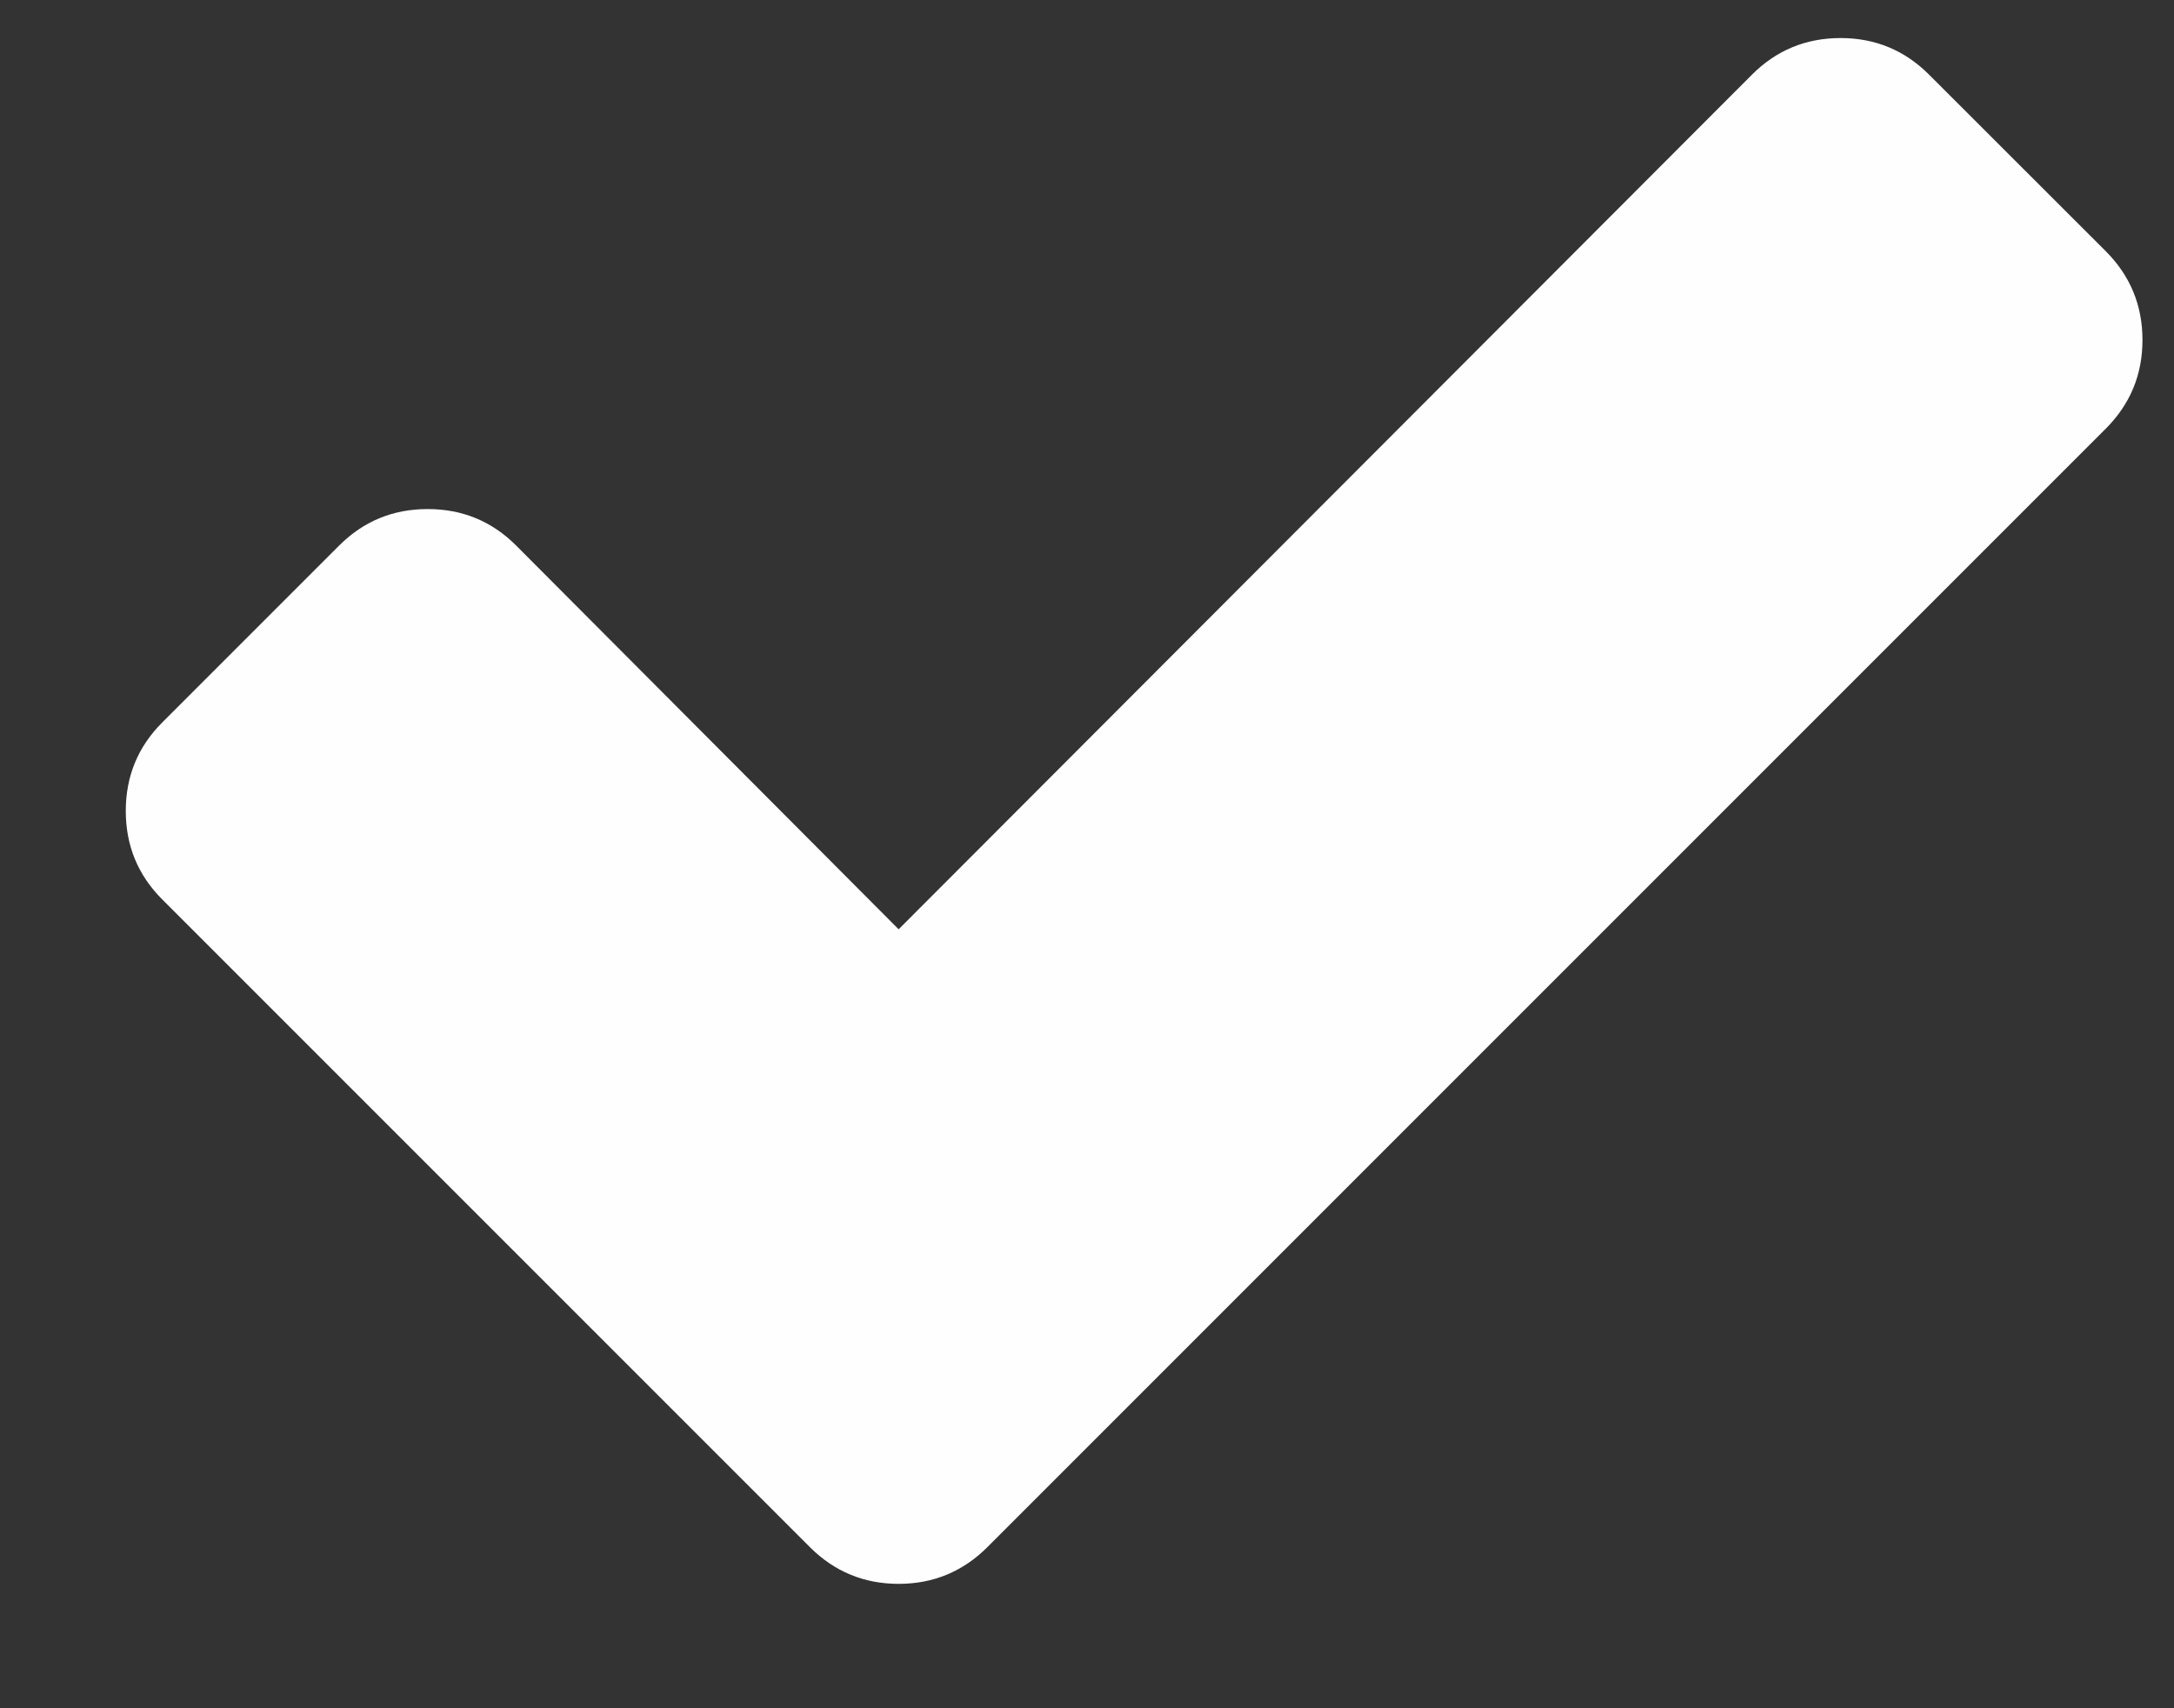 <?xml version="1.0" encoding="UTF-8" standalone="no"?>
<svg width="14px" height="11px" viewBox="0 0 14 11" version="1.1" xmlns="http://www.w3.org/2000/svg" xmlns:xlink="http://www.w3.org/1999/xlink" xmlns:sketch="http://www.bohemiancoding.com/sketch/ns">
    <rect x="0" y="0" width="14" height="11" fill="#333333" stroke="none"/>
    <!-- Generator: Sketch 3.3.2 (12043) - http://www.bohemiancoding.com/sketch -->
    <title>ic-check</title>
    <desc>Created with Sketch.</desc>
    <defs></defs>
    <g id="Page-1" stroke="none" stroke-width="1" fill="none" fill-rule="evenodd" sketch:type="MSPage">
        <path d="M0.81,5.222 C0.81,4.999 0.888,4.809 1.045,4.652 L2.184,3.513 C2.341,3.356 2.531,3.278 2.754,3.278 C2.977,3.278 3.167,3.356 3.324,3.513 L5.787,5.984 L11.283,0.48 C11.439,0.324 11.629,0.245 11.853,0.245 C12.076,0.245 12.266,0.324 12.422,0.48 L13.562,1.619 C13.718,1.776 13.797,1.966 13.797,2.189 C13.797,2.413 13.718,2.602 13.562,2.759 L7.496,8.825 L6.357,9.964 C6.2,10.12 6.01,10.199 5.787,10.199 C5.564,10.199 5.374,10.12 5.217,9.964 L4.078,8.825 L1.045,5.792 C0.888,5.635 0.81,5.445 0.81,5.222 L0.81,5.222 Z" id="ic-check" fill="#FEFEFE" sketch:type="MSShapeGroup"></path>
    </g>
</svg>